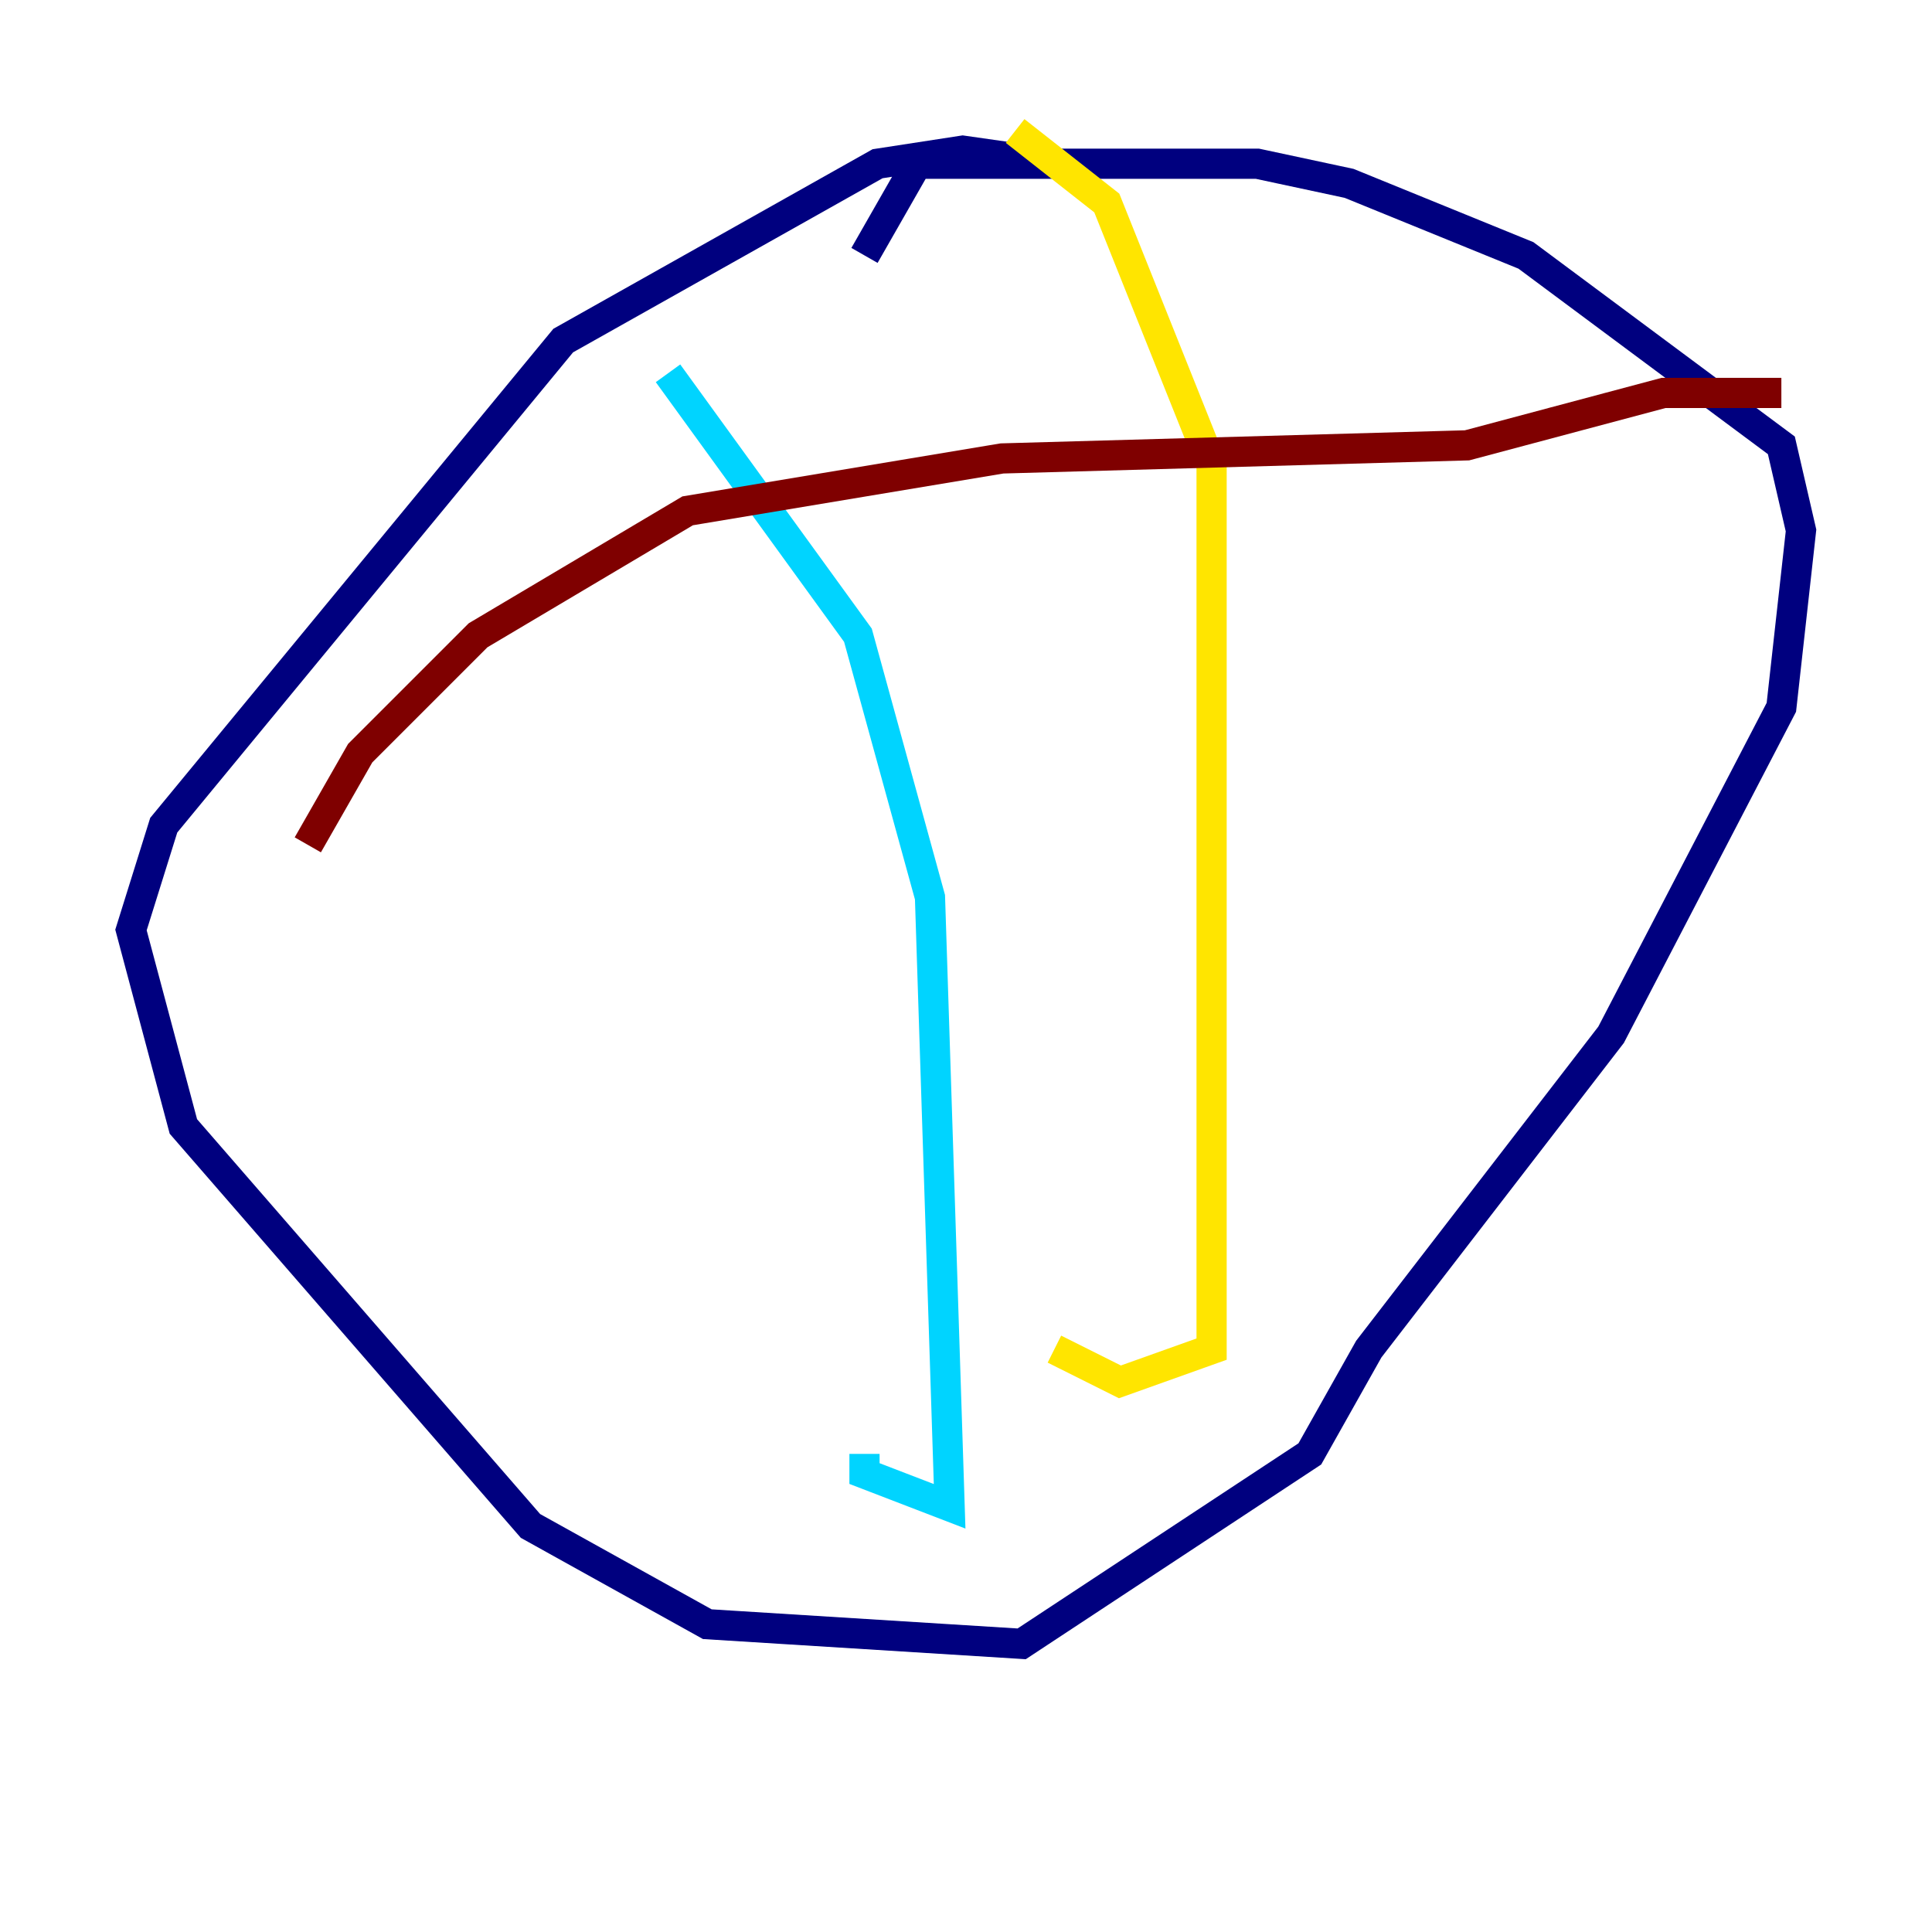 <?xml version="1.0" encoding="utf-8" ?>
<svg baseProfile="tiny" height="128" version="1.2" viewBox="0,0,128,128" width="128" xmlns="http://www.w3.org/2000/svg" xmlns:ev="http://www.w3.org/2001/xml-events" xmlns:xlink="http://www.w3.org/1999/xlink"><defs /><polyline fill="none" points="69.858,10.848 63.783,9.98 58.142,10.848 37.315,22.563 10.848,54.671 8.678,61.614 12.149,74.63 35.146,101.098 46.861,107.607 67.688,108.909 86.78,96.325 90.685,89.383 106.739,68.556 118.02,46.861 119.322,35.146 118.02,29.505 101.098,16.922 89.383,12.149 83.308,10.848 60.746,10.848 57.275,16.922" stroke="#00007f" stroke-width="2" /><polyline fill="none" points="44.258,24.732 56.841,42.088 61.614,59.444 62.915,99.797 57.275,97.627 57.275,96.325" stroke="#00d4ff" stroke-width="2" /><polyline fill="none" points="67.254,8.678 73.329,13.451 80.271,30.807 80.271,89.383 74.197,91.552 69.858,89.383" stroke="#ffe500" stroke-width="2" /><polyline fill="none" points="20.393,55.973 23.864,49.898 31.675,42.088 45.559,33.844 66.386,30.373 97.193,29.505 110.21,26.034 118.02,26.034" stroke="#7f0000" stroke-width="2" /></svg>